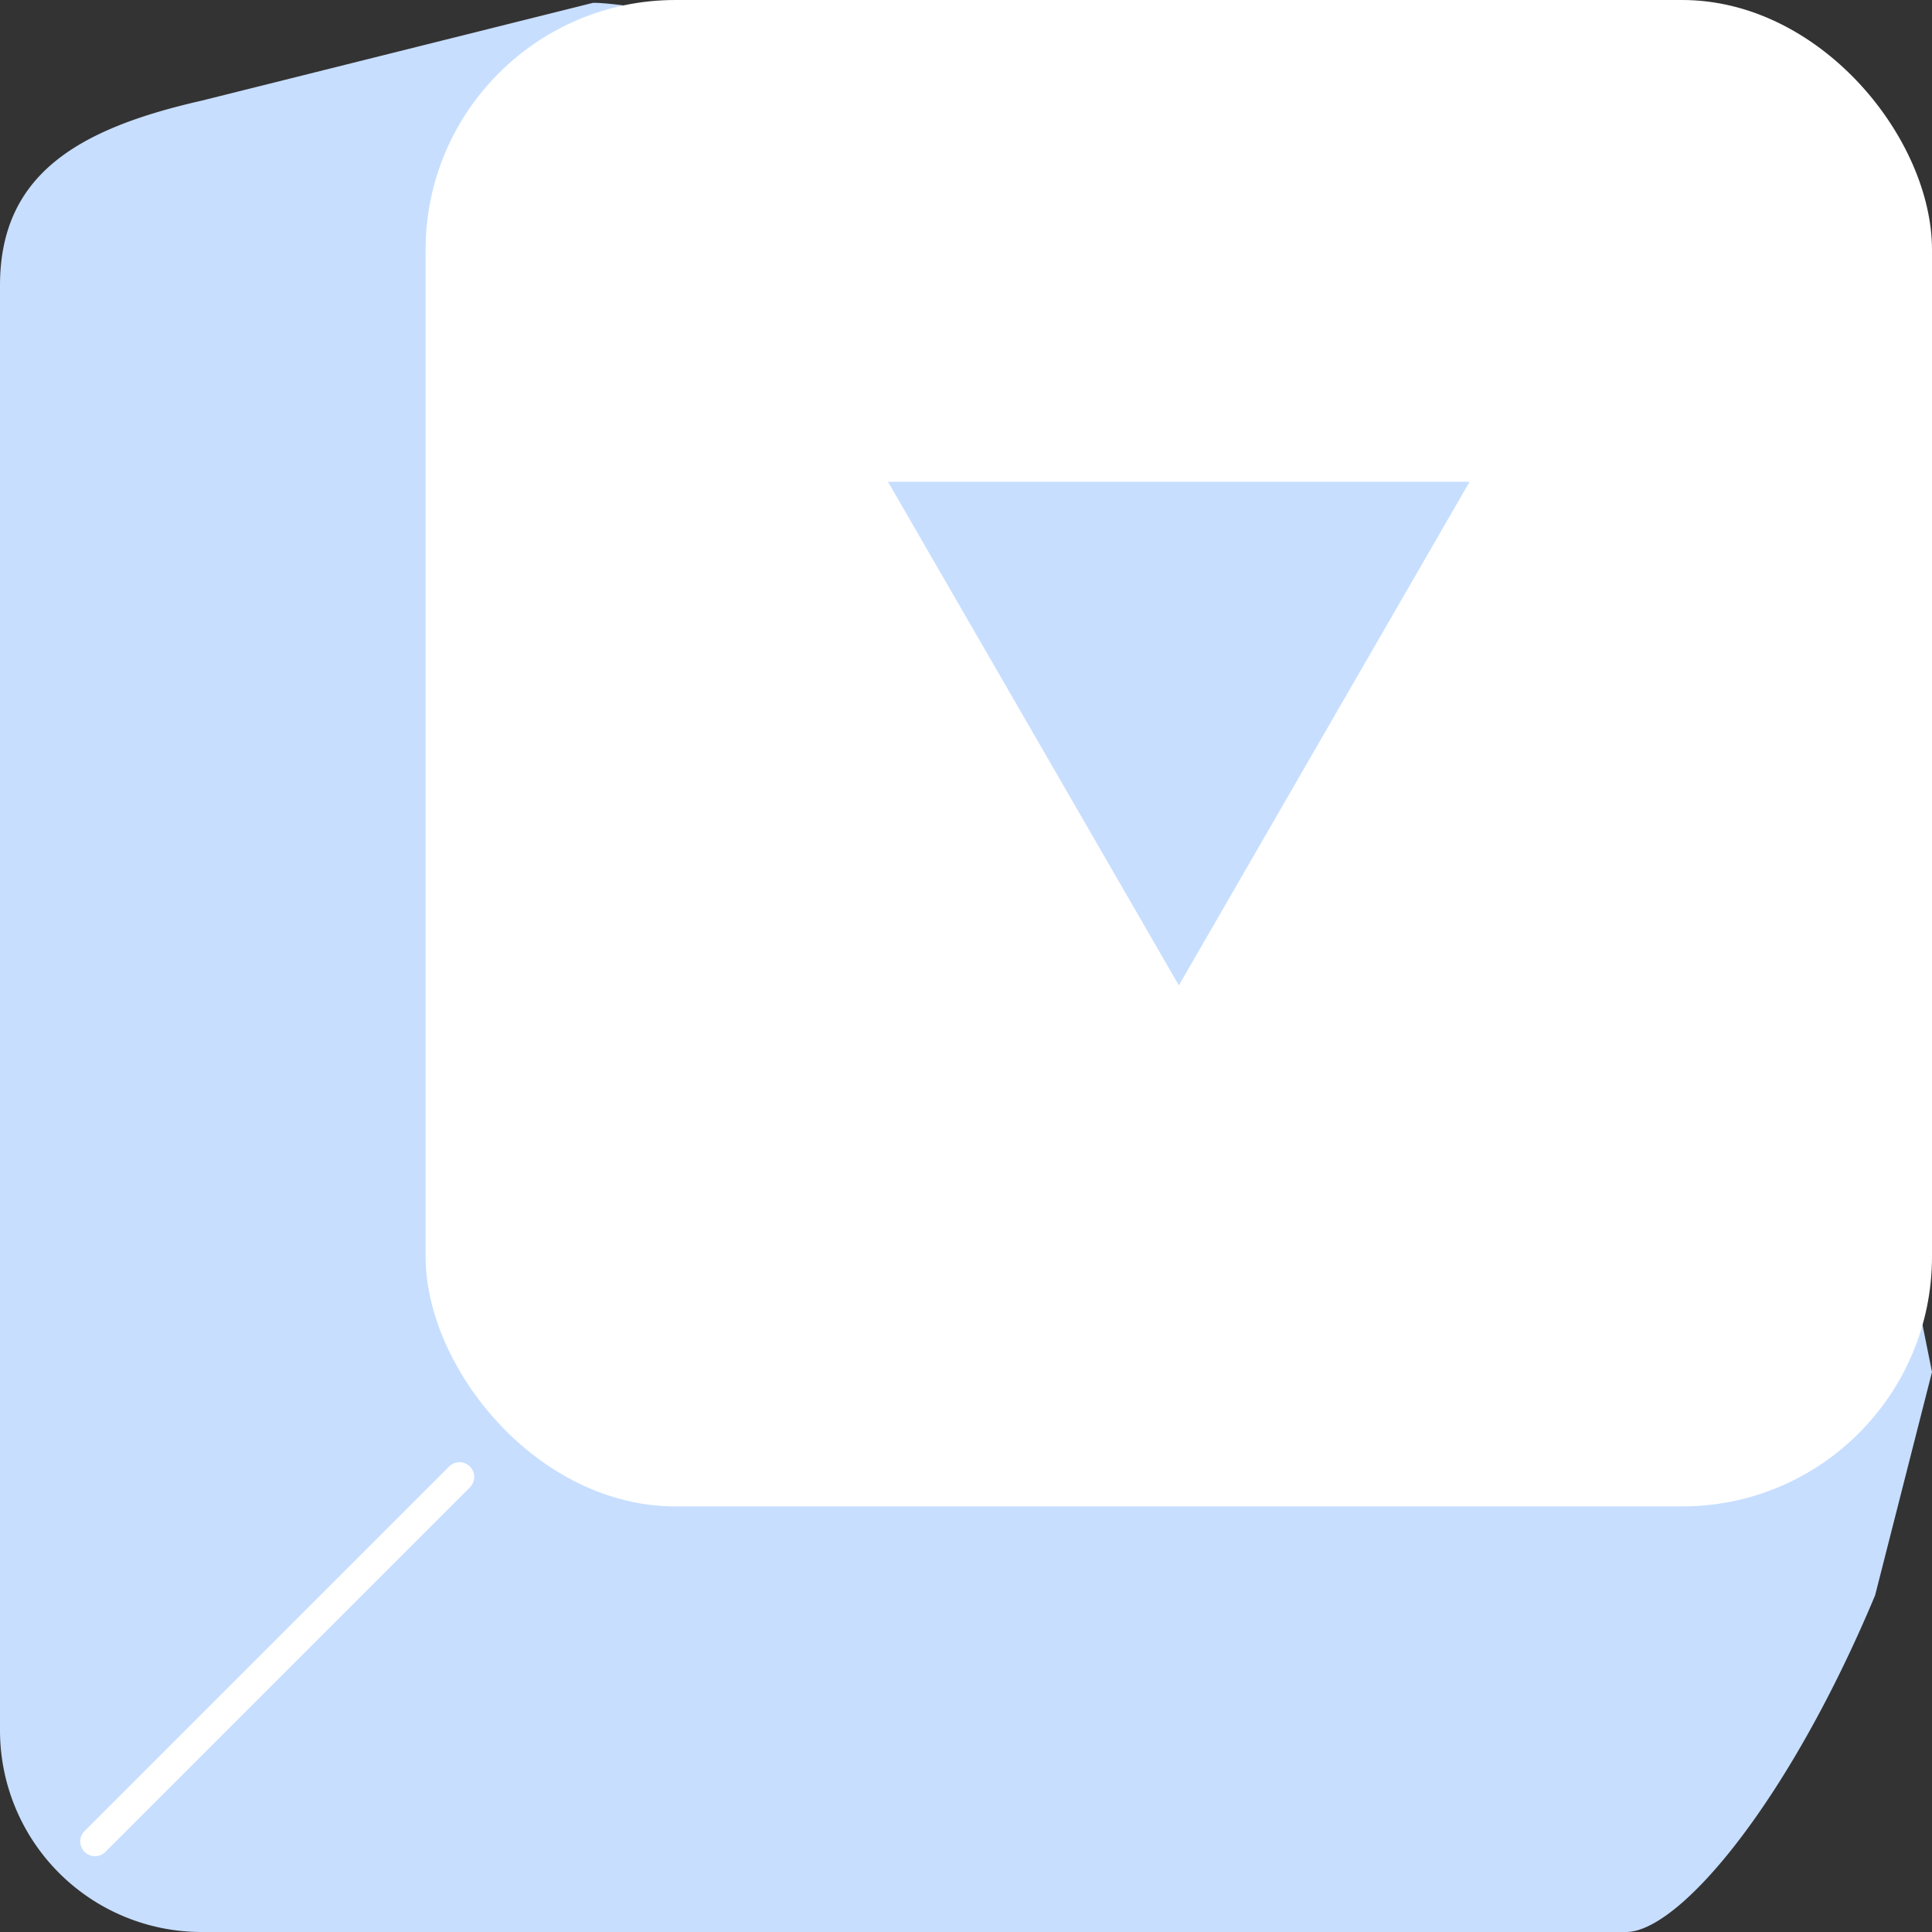 <svg id="Group_80" data-name="Group 80" xmlns="http://www.w3.org/2000/svg" width="92.794" height="92.795" viewBox="0 0 92.794 92.795">
  <rect x="0" y="0" width="92.794" height="92.795" fill="#333333" stroke="none"/>
  <path id="Path_86" data-name="Path 86" d="M125.566-58.344l-2.733,10.729c-4.177,9.982-9.419,16.169-11.962,16.169H42.455a9.683,9.683,0,0,1-9.683-9.683v-69.4c0-5.347,3.766-7.531,9.683-8.876l18.806-4.7c5.347,0,54.452,11.456,54.452,16.8Z" transform="translate(-32.772 124.24)" fill="#c7deff"/>
  <path id="Path_87" data-name="Path 87" d="M38.757-18.522a.707.707,0,0,1-1,0h0a.707.707,0,0,1,0-1L55.264-37.029a.707.707,0,0,1,1,0h0a.706.706,0,0,1,0,1Z" transform="translate(-33.695 107.467)" fill="#fff"/>
  <rect id="Rectangle_394" data-name="Rectangle 394" width="72.352" height="72.353" rx="12" transform="translate(20.442 0)" fill="#fff"/>
  <path id="Path_88" data-name="Path 88" d="M99.6-71.411,85.629-95.6h27.935Z" transform="translate(-42.979 118.738)" fill="#c7deff"/>
</svg>
